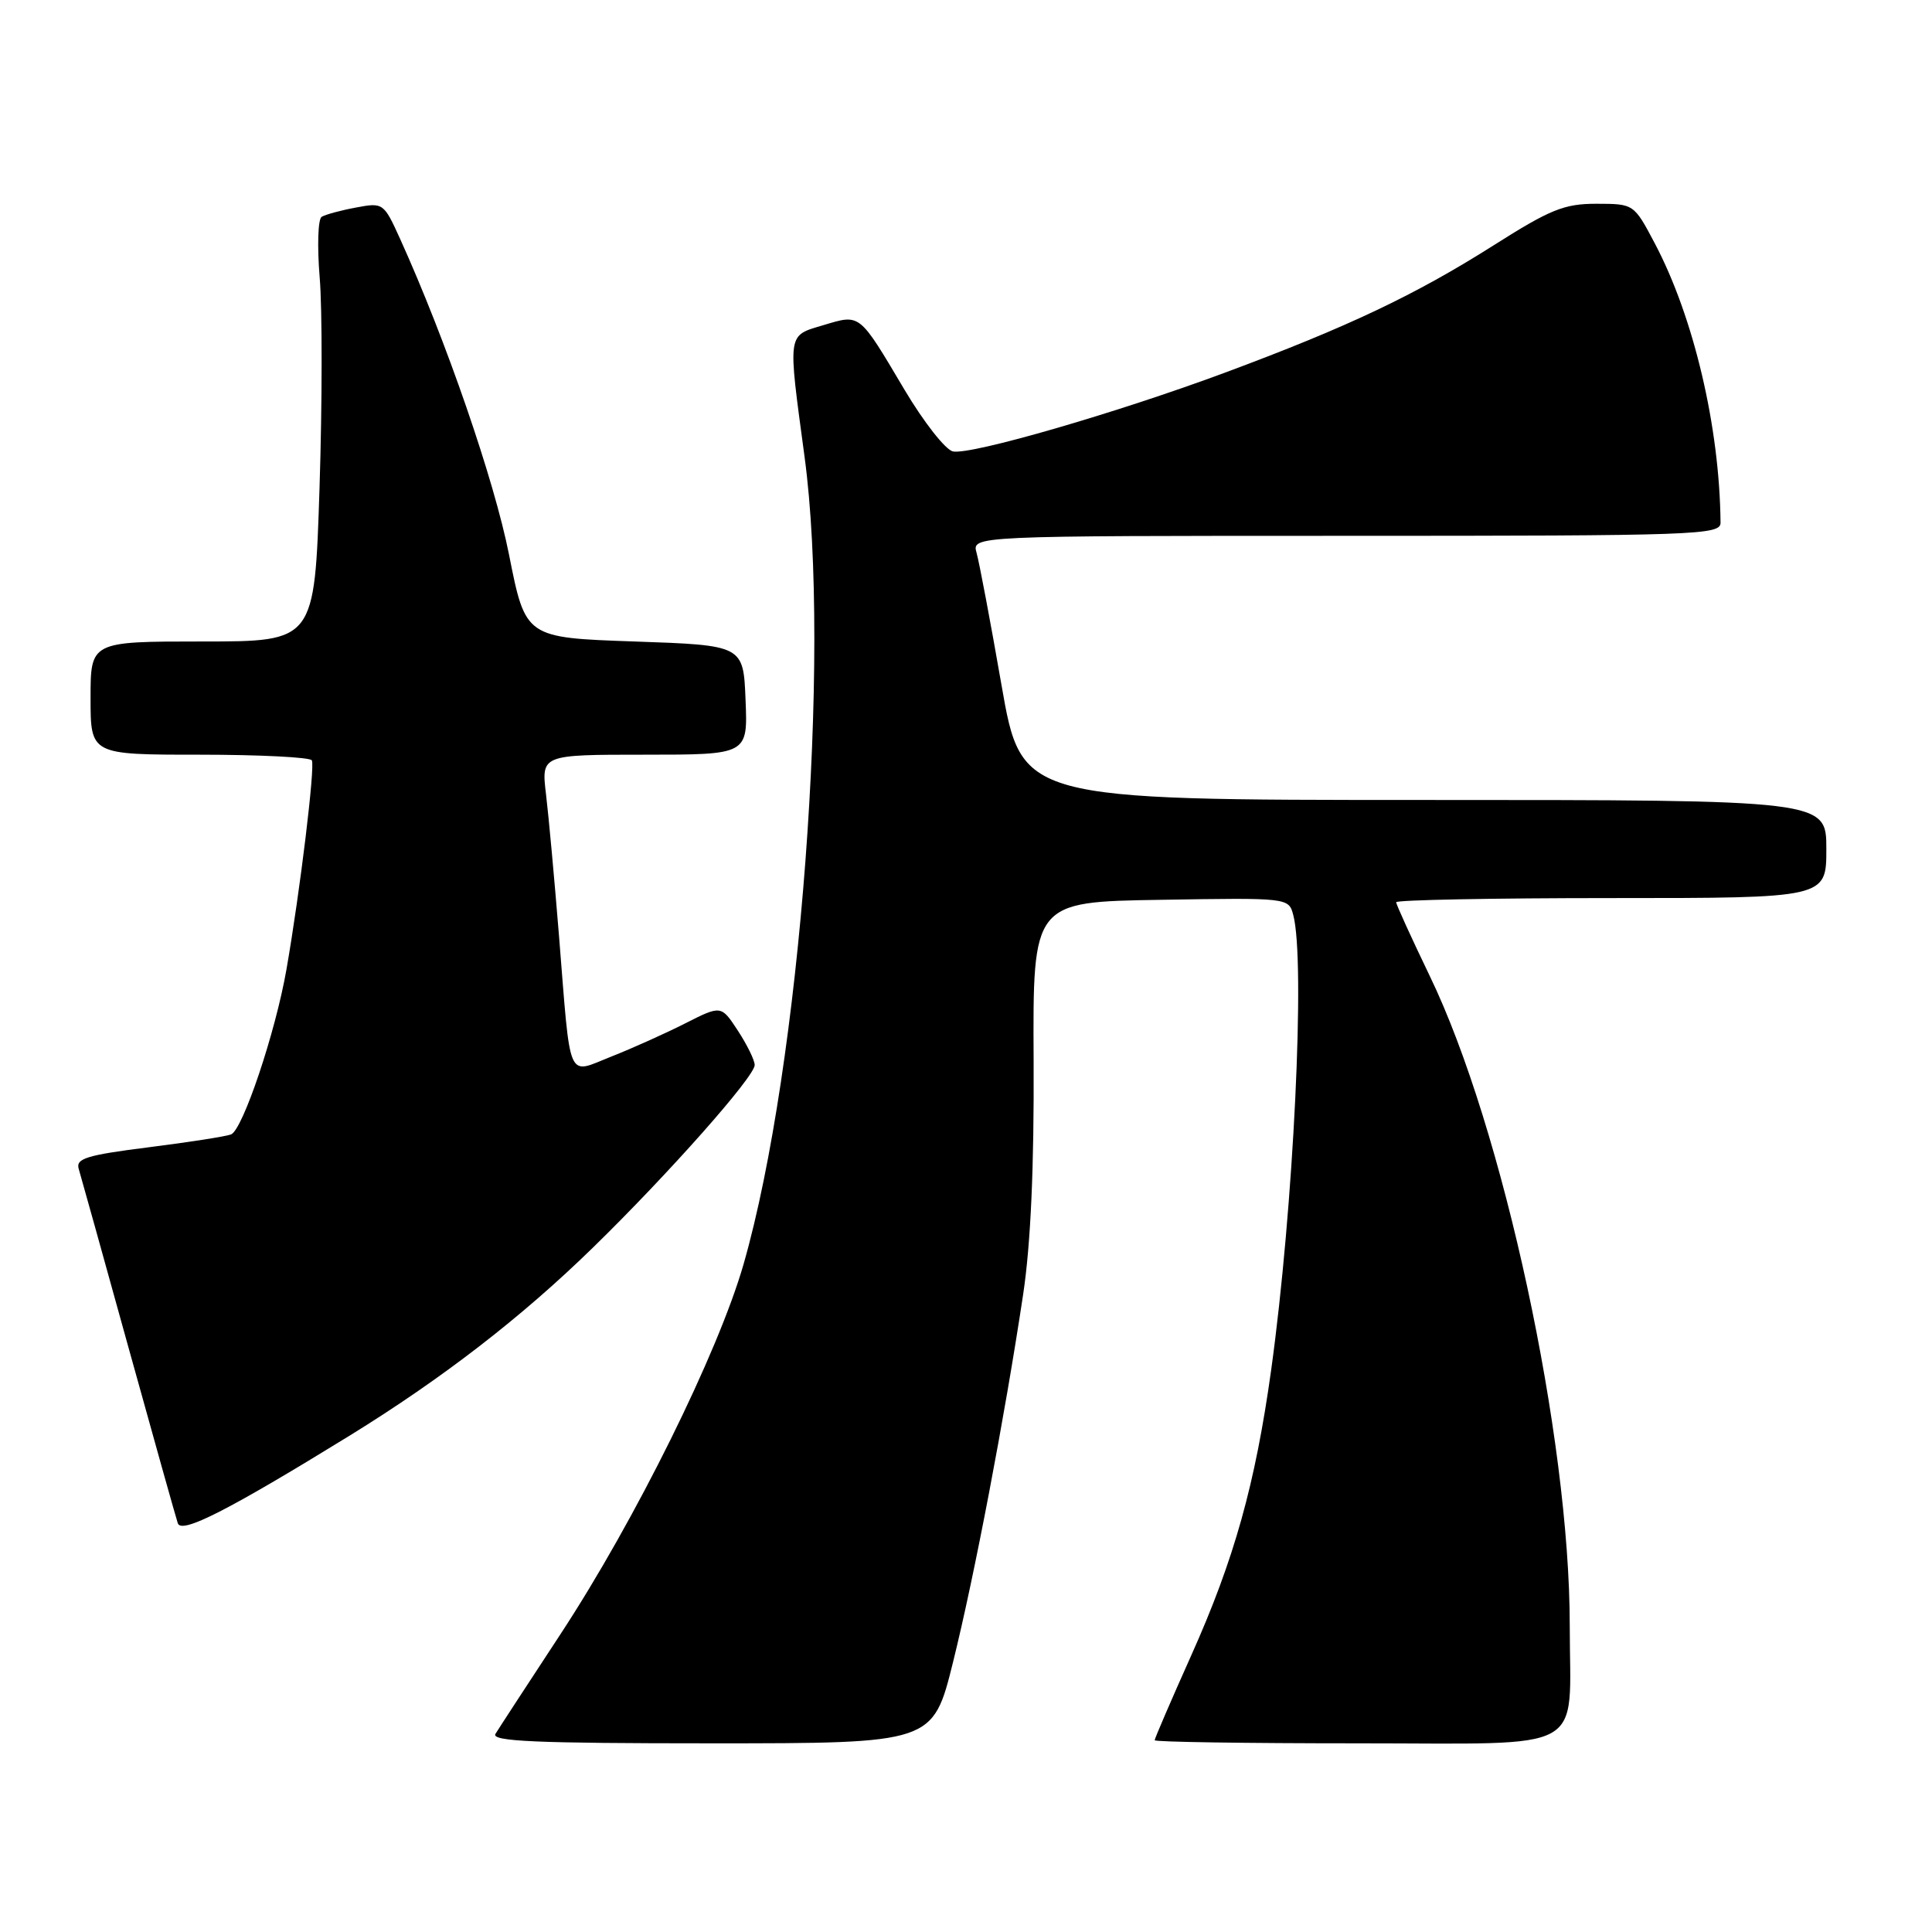<?xml version="1.0" encoding="UTF-8" standalone="no"?>
<!DOCTYPE svg PUBLIC "-//W3C//DTD SVG 1.1//EN" "http://www.w3.org/Graphics/SVG/1.1/DTD/svg11.dtd" >
<svg xmlns="http://www.w3.org/2000/svg" xmlns:xlink="http://www.w3.org/1999/xlink" version="1.1" viewBox="0 0 256 256">
 <g >
 <path fill="currentColor"
d=" M 126.28 220.25 C 129.12 208.80 133.11 187.89 135.57 171.53 C 136.58 164.83 137.03 154.65 136.96 140.53 C 136.85 119.50 136.85 119.50 153.80 119.23 C 170.69 118.95 170.76 118.96 171.36 121.23 C 173.00 127.32 171.40 160.13 168.44 181.50 C 166.33 196.67 163.54 206.64 157.85 219.34 C 155.18 225.30 153.00 230.36 153.00 230.59 C 153.00 230.82 165.09 231.00 179.88 231.00 C 210.83 231.00 208.00 232.56 208.00 215.43 C 208.00 190.42 199.17 149.43 189.44 129.30 C 187.00 124.23 185.00 119.85 185.00 119.55 C 185.00 119.25 197.82 119.00 213.50 119.00 C 242.00 119.00 242.00 119.00 242.00 112.50 C 242.00 106.00 242.00 106.00 188.68 106.00 C 135.36 106.00 135.36 106.00 132.70 90.75 C 131.24 82.36 129.75 74.49 129.40 73.25 C 128.77 71.00 128.77 71.00 178.38 71.00 C 224.98 71.00 228.00 70.89 227.98 69.25 C 227.86 56.57 224.43 42.03 219.27 32.25 C 216.50 27.01 216.50 27.01 211.54 27.00 C 207.25 27.00 205.43 27.74 197.86 32.54 C 187.52 39.09 178.55 43.34 162.39 49.35 C 148.03 54.69 128.73 60.29 126.28 59.82 C 125.30 59.63 122.41 55.95 119.85 51.64 C 113.78 41.41 114.03 41.61 109.12 43.08 C 104.27 44.53 104.37 43.88 106.61 60.54 C 110.16 86.93 106.06 141.21 98.53 167.50 C 95.16 179.23 84.19 201.41 74.29 216.50 C 69.96 223.10 66.07 229.06 65.65 229.75 C 65.04 230.74 71.01 231.00 94.24 231.00 C 123.61 231.00 123.61 231.00 126.28 220.25 Z  M 46.36 190.21 C 58.64 182.63 69.09 174.56 78.54 165.34 C 88.54 155.59 100.00 142.66 100.00 141.12 C 100.00 140.49 99.00 138.45 97.78 136.58 C 95.56 133.19 95.56 133.19 90.80 135.60 C 88.18 136.93 83.79 138.90 81.03 139.99 C 75.04 142.35 75.66 143.76 74.07 124.00 C 73.47 116.58 72.70 108.14 72.35 105.25 C 71.72 100.00 71.72 100.00 85.40 100.00 C 99.09 100.00 99.09 100.00 98.79 92.75 C 98.50 85.50 98.50 85.50 84.06 85.00 C 69.63 84.50 69.63 84.50 67.45 73.50 C 65.49 63.61 59.11 45.11 53.02 31.66 C 50.85 26.88 50.77 26.82 47.17 27.50 C 45.16 27.87 43.11 28.43 42.62 28.73 C 42.13 29.04 42.02 32.65 42.36 36.77 C 42.71 40.89 42.70 53.43 42.34 64.63 C 41.68 85.00 41.68 85.00 26.84 85.00 C 12.00 85.00 12.00 85.00 12.00 92.50 C 12.00 100.00 12.00 100.00 26.44 100.00 C 34.38 100.00 41.08 100.34 41.32 100.75 C 41.77 101.54 39.77 118.05 37.96 128.44 C 36.50 136.82 32.16 149.72 30.61 150.32 C 29.90 150.59 24.96 151.36 19.63 152.03 C 11.48 153.06 10.02 153.51 10.43 154.88 C 10.70 155.77 13.66 166.40 17.01 178.50 C 20.37 190.60 23.31 201.10 23.56 201.84 C 24.04 203.30 30.25 200.13 46.36 190.21 Z "/>
</g>
</svg>